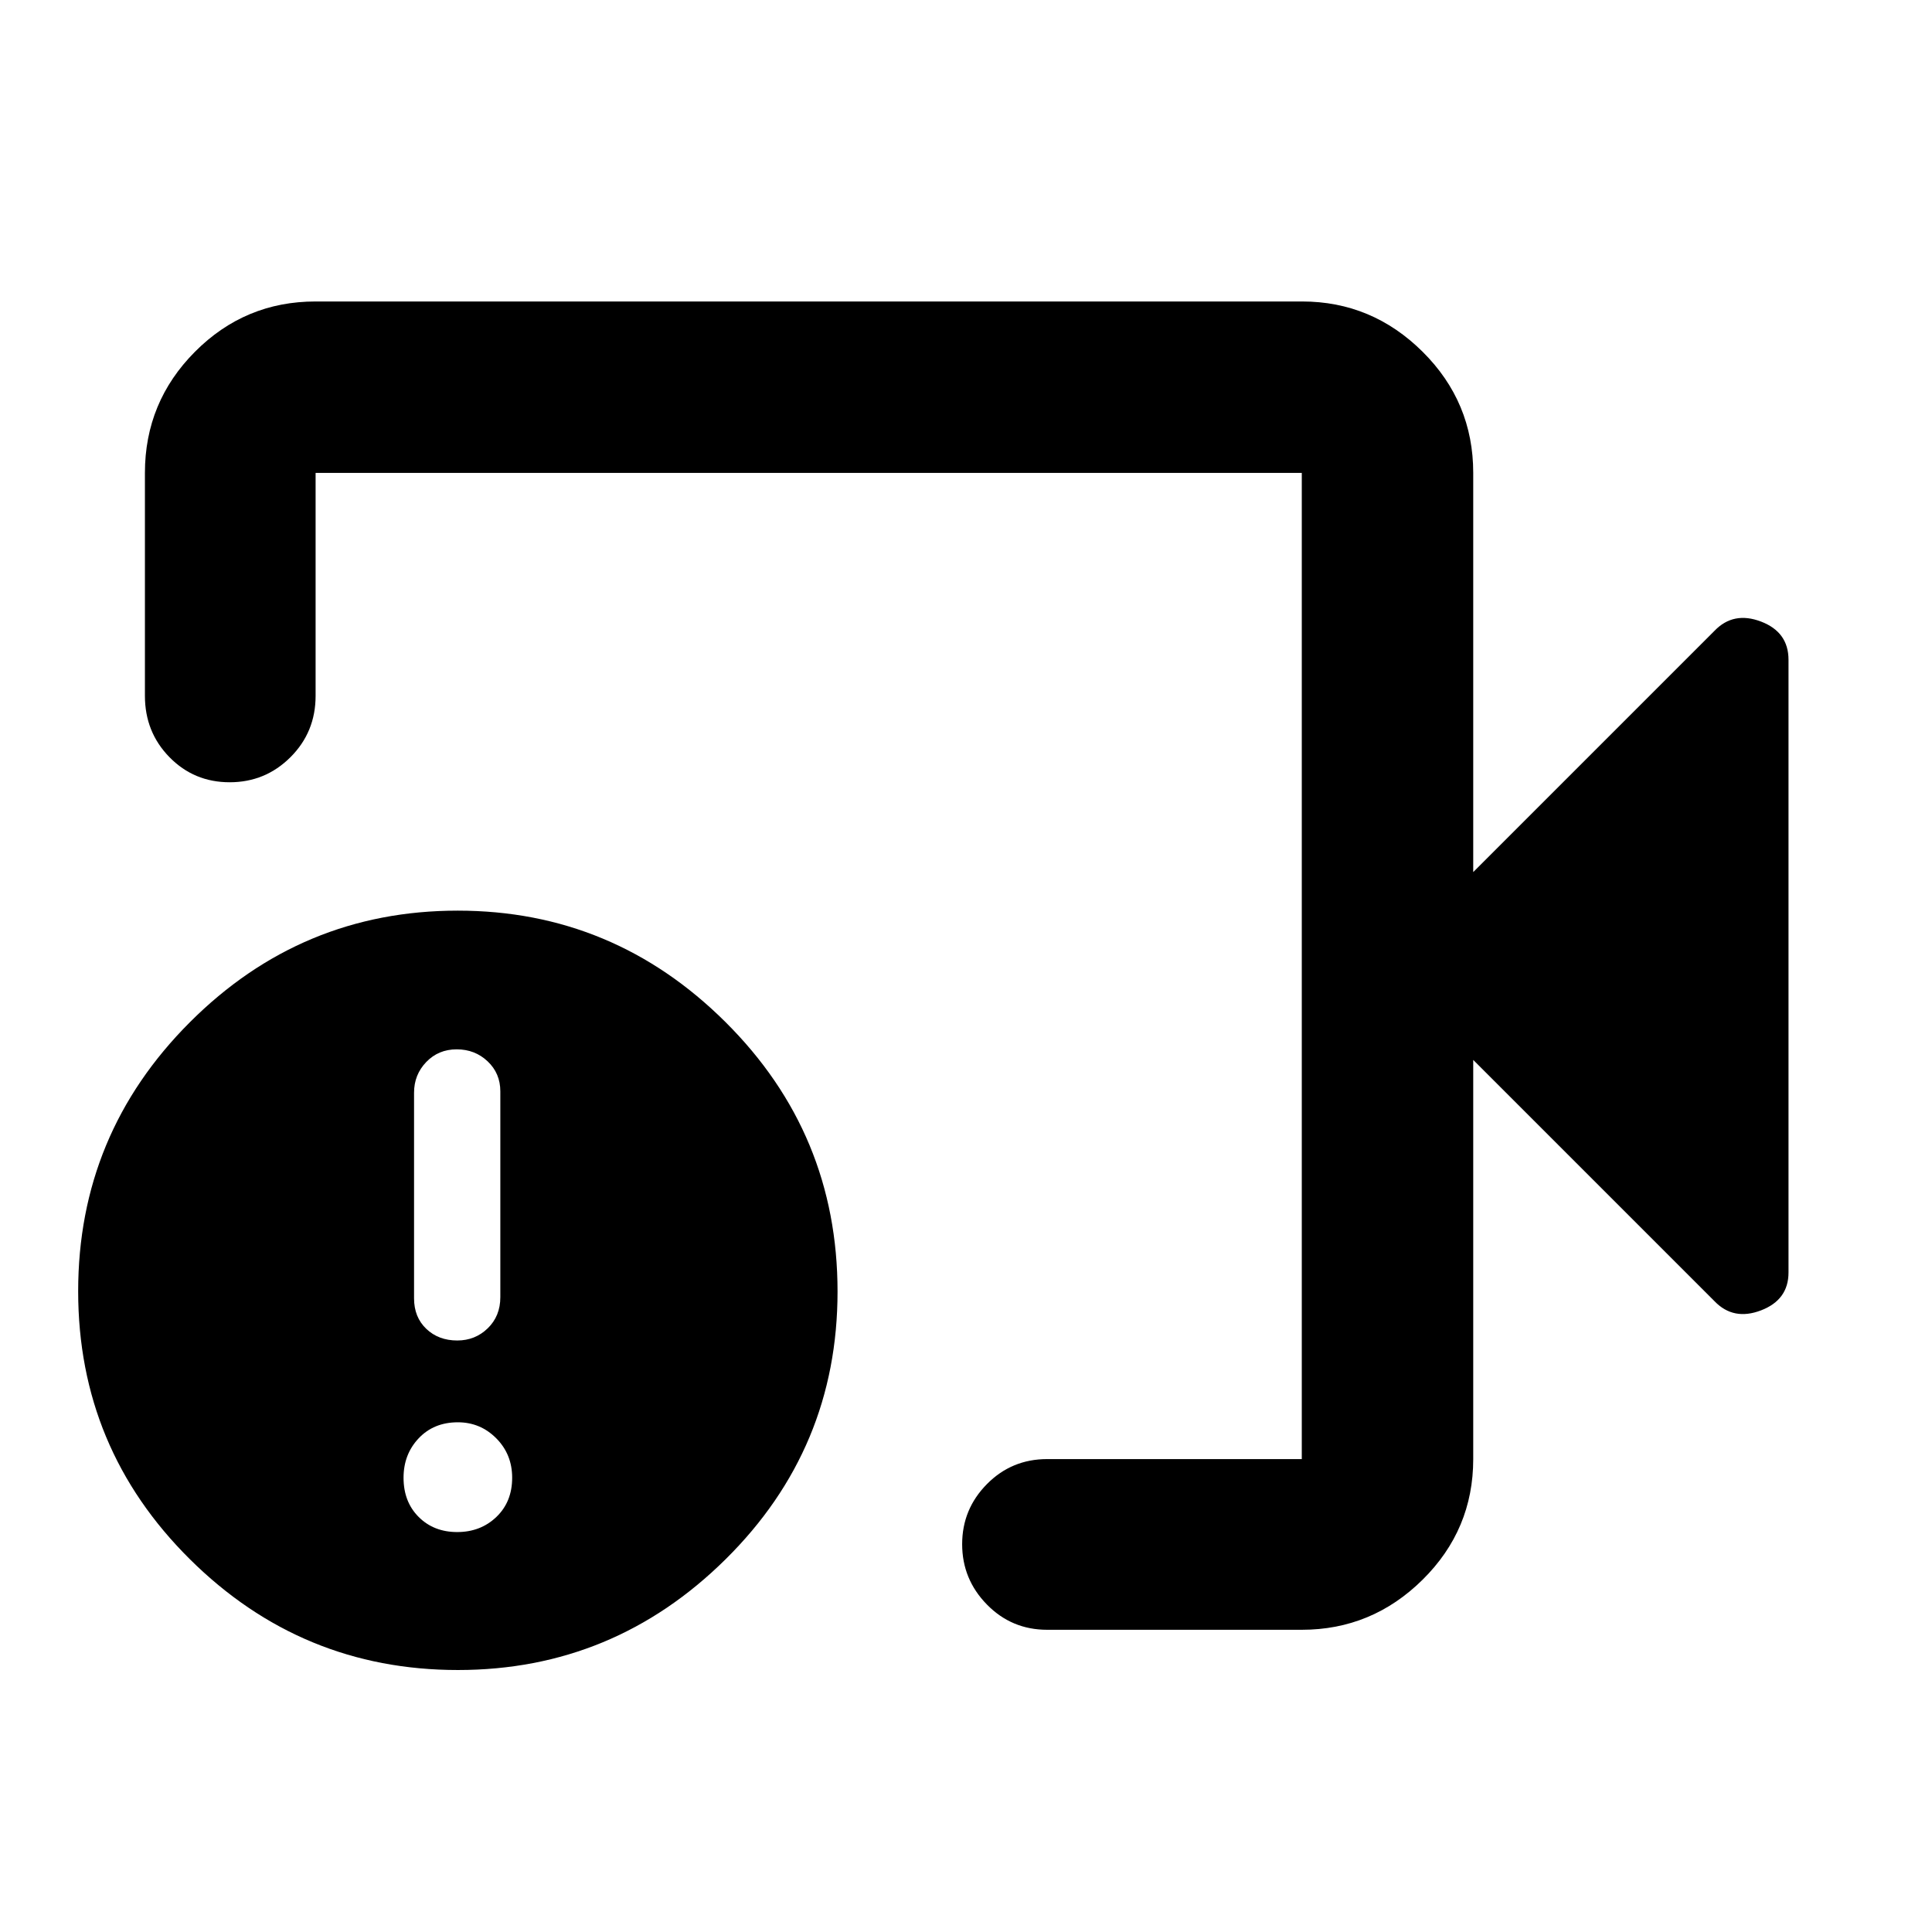 <svg xmlns="http://www.w3.org/2000/svg" height="40" viewBox="0 -960 960 960" width="40"><path d="M520.33-150.17q-17.66 0-29.95-12.56t-12.29-29.97q0-17.4 12.29-29.84 12.29-12.45 29.95-12.45h126.52v-490.02H156.82v110.76q0 18.04-12.49 30.49-12.48 12.46-30.2 12.46t-29.92-12.46q-12.2-12.45-12.2-30.49v-110.76q0-35.22 24.87-60.21 24.87-24.98 59.94-24.98h490.17q34.72 0 59.89 24.98 25.16 24.99 25.16 60.21v198.34l119.91-119.91q9.41-9.78 23.08-4.57 13.67 5.21 13.67 19.01v304.42q0 13.61-13.67 18.84-13.67 5.24-23.08-4.54L732.04-433.33v198.34q0 35.07-25.16 59.94-25.17 24.88-60.03 24.88H520.33Zm-292.78 19.99q-77.71 0-133.21-55.06-55.5-55.05-55.5-133.16T94.3-452.01q55.45-55.5 133.16-55.5 77.34 0 133.02 55.36 55.69 55.37 55.69 133.92 0 78.01-55.64 133.03-55.64 55.02-132.98 55.02Zm-.38-68.55q11.64 0 19.48-7.51t7.84-19.48q0-11.64-7.9-19.59-7.91-7.96-19.08-7.96-11.97 0-19.48 7.96-7.51 7.95-7.51 19.59 0 11.97 7.51 19.48t19.14 7.51Zm.05-95.19q8.9 0 15.14-6.06 6.25-6.07 6.25-15.47v-102.27q0-8.94-6.3-14.9-6.3-5.97-15.38-5.97-9.08 0-15.13 6.3-6.06 6.3-6.06 15.24v102.18q0 9.36 6.07 15.15 6.07 5.8 15.41 5.8ZM401.83-480Z"/></svg>